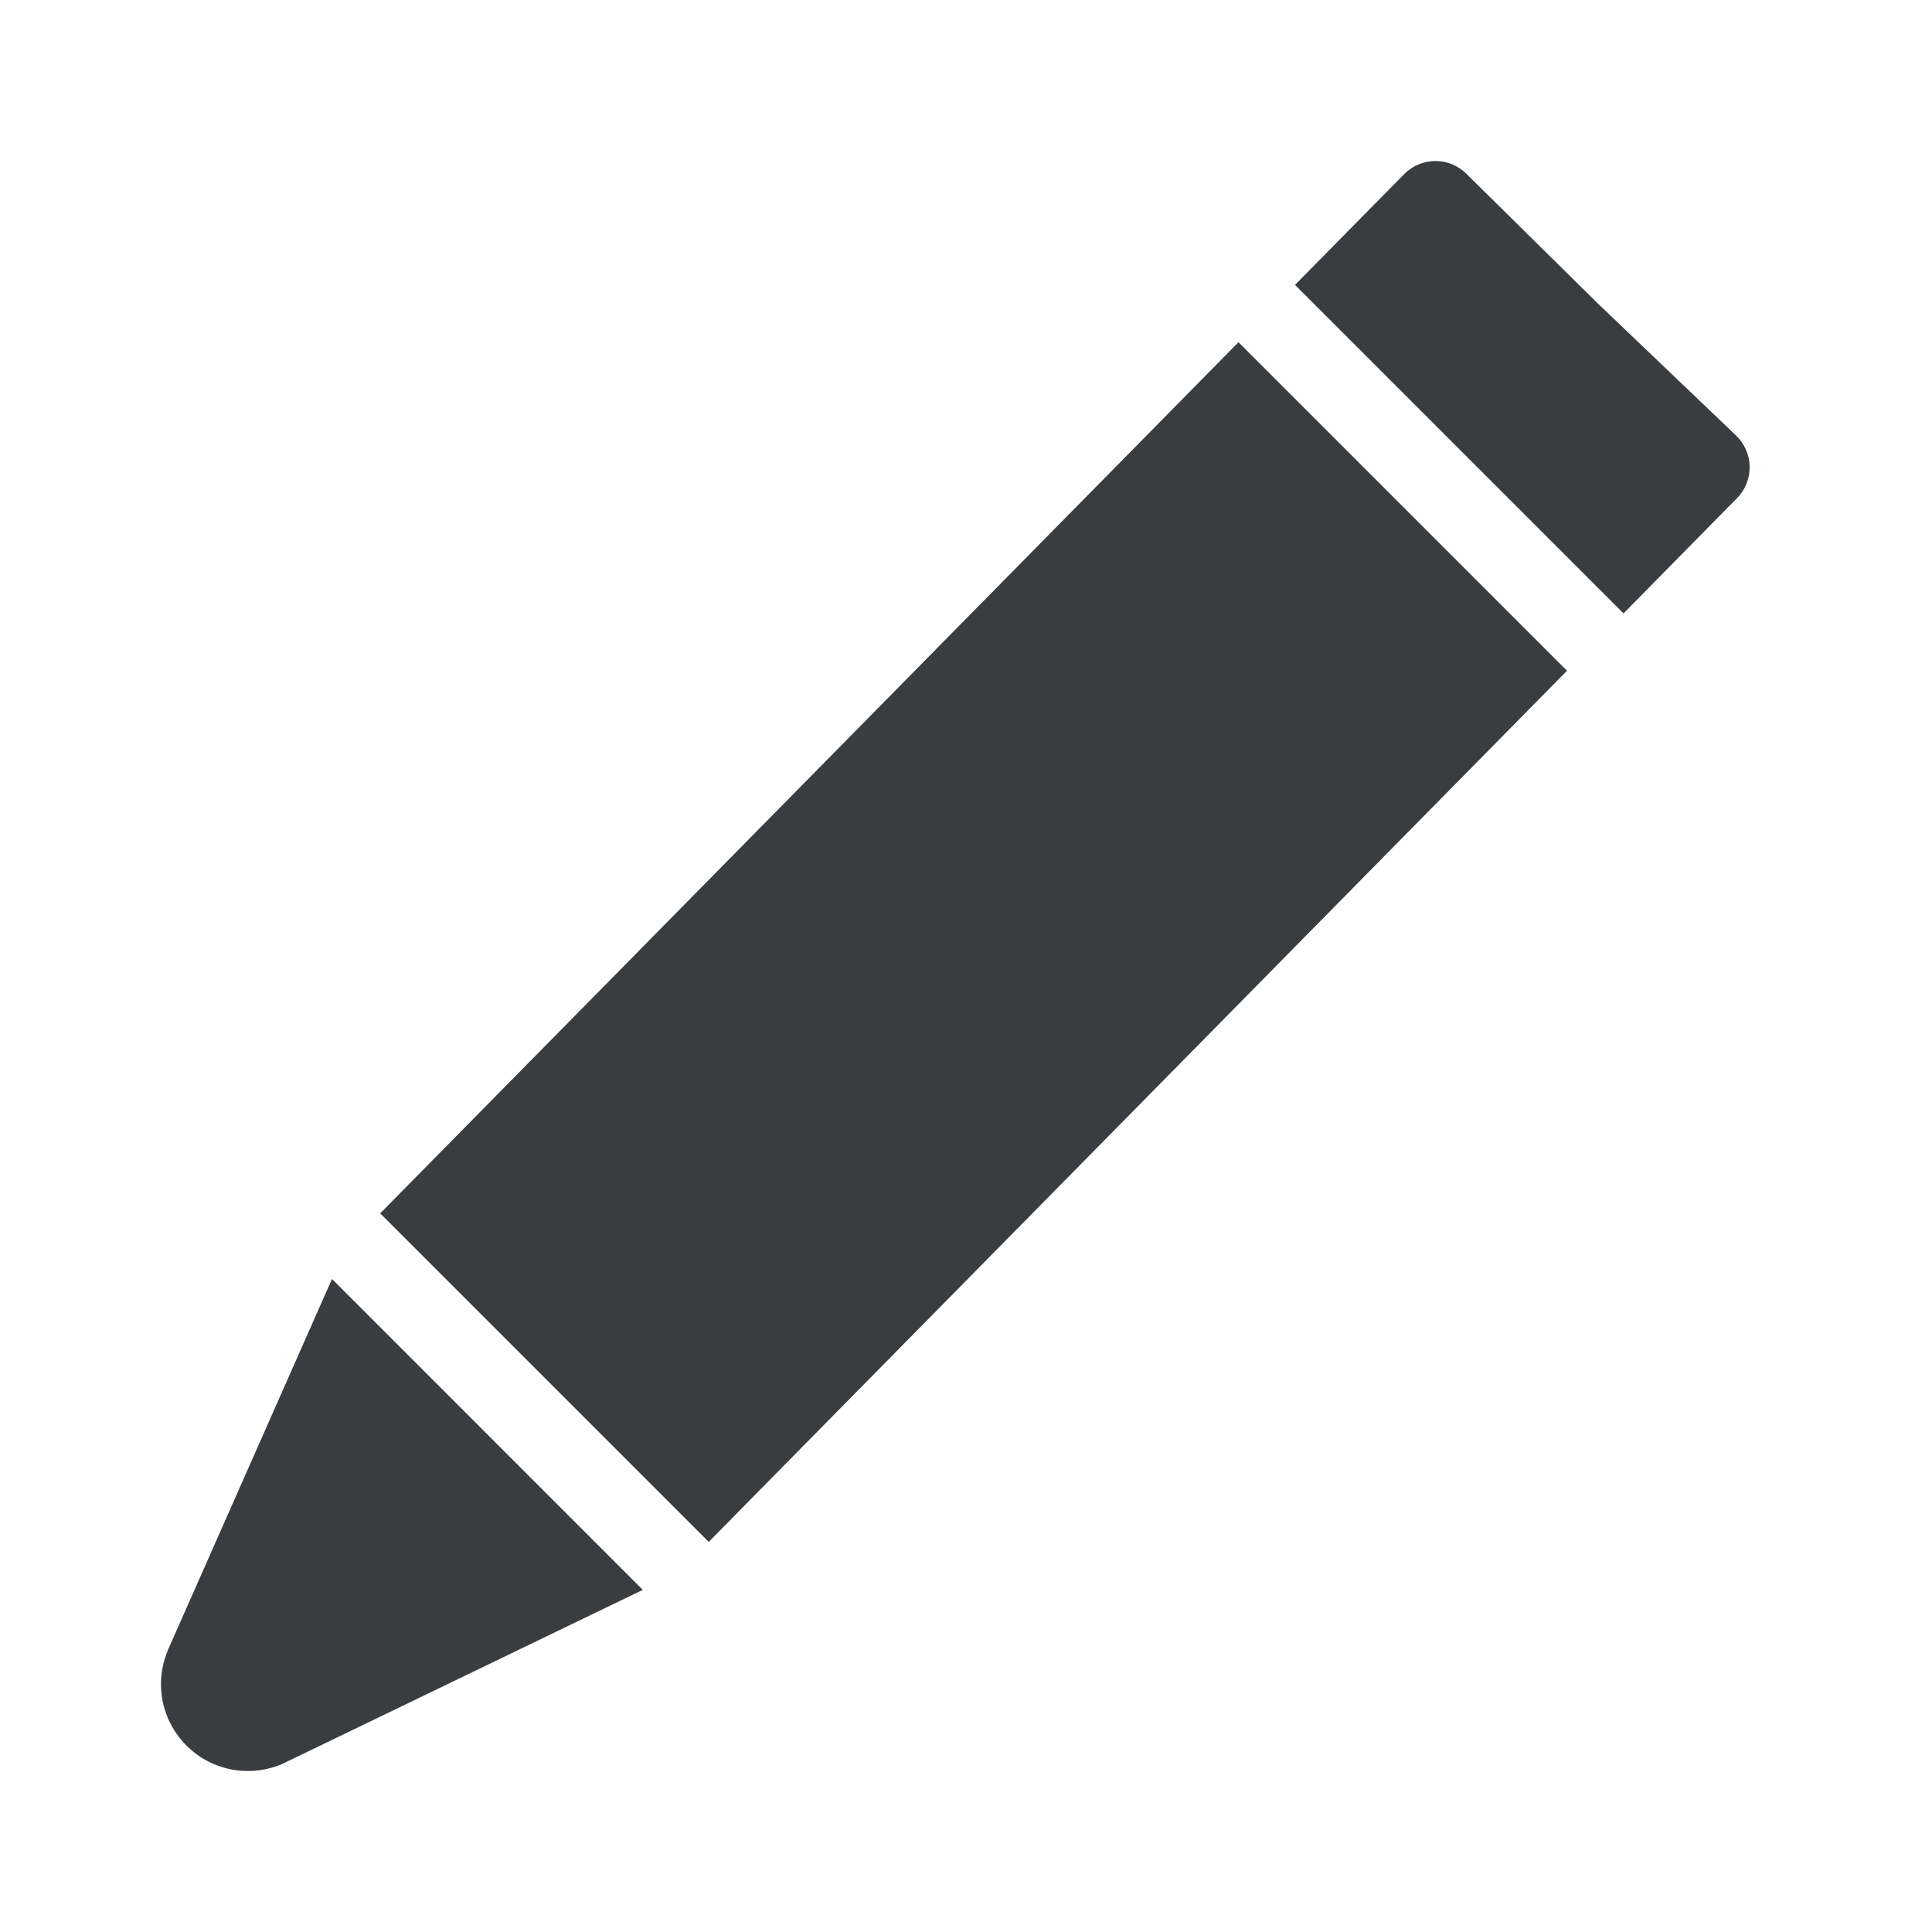 <svg width="24" height="24" viewBox="0 0 24 24" fill="none" xmlns="http://www.w3.org/2000/svg">
<g id="ic_pen_filled">
<path id="Subtract" fill-rule="evenodd" clip-rule="evenodd" d="M18.214 2.157C18.111 2.055 17.972 1.999 17.828 2C17.683 2.001 17.545 2.06 17.443 2.163L16.087 3.539L20.168 7.62L21.578 6.188C21.681 6.084 21.737 5.943 21.735 5.797C21.733 5.651 21.672 5.512 21.567 5.411L19.847 3.768L18.214 2.157ZM4.723 15.073L15.385 4.251L19.466 8.332L8.804 19.154L4.723 15.073ZM4.124 15.888L2.089 20.49L2.087 20.497C2.002 20.696 1.978 20.917 2.02 21.13C2.062 21.342 2.168 21.538 2.322 21.69C2.477 21.842 2.673 21.944 2.887 21.983C3.1 22.021 3.32 21.995 3.519 21.907L3.534 21.899L7.985 19.75L4.124 15.888Z" fill="#3A3D40"/>
</g>
</svg>
